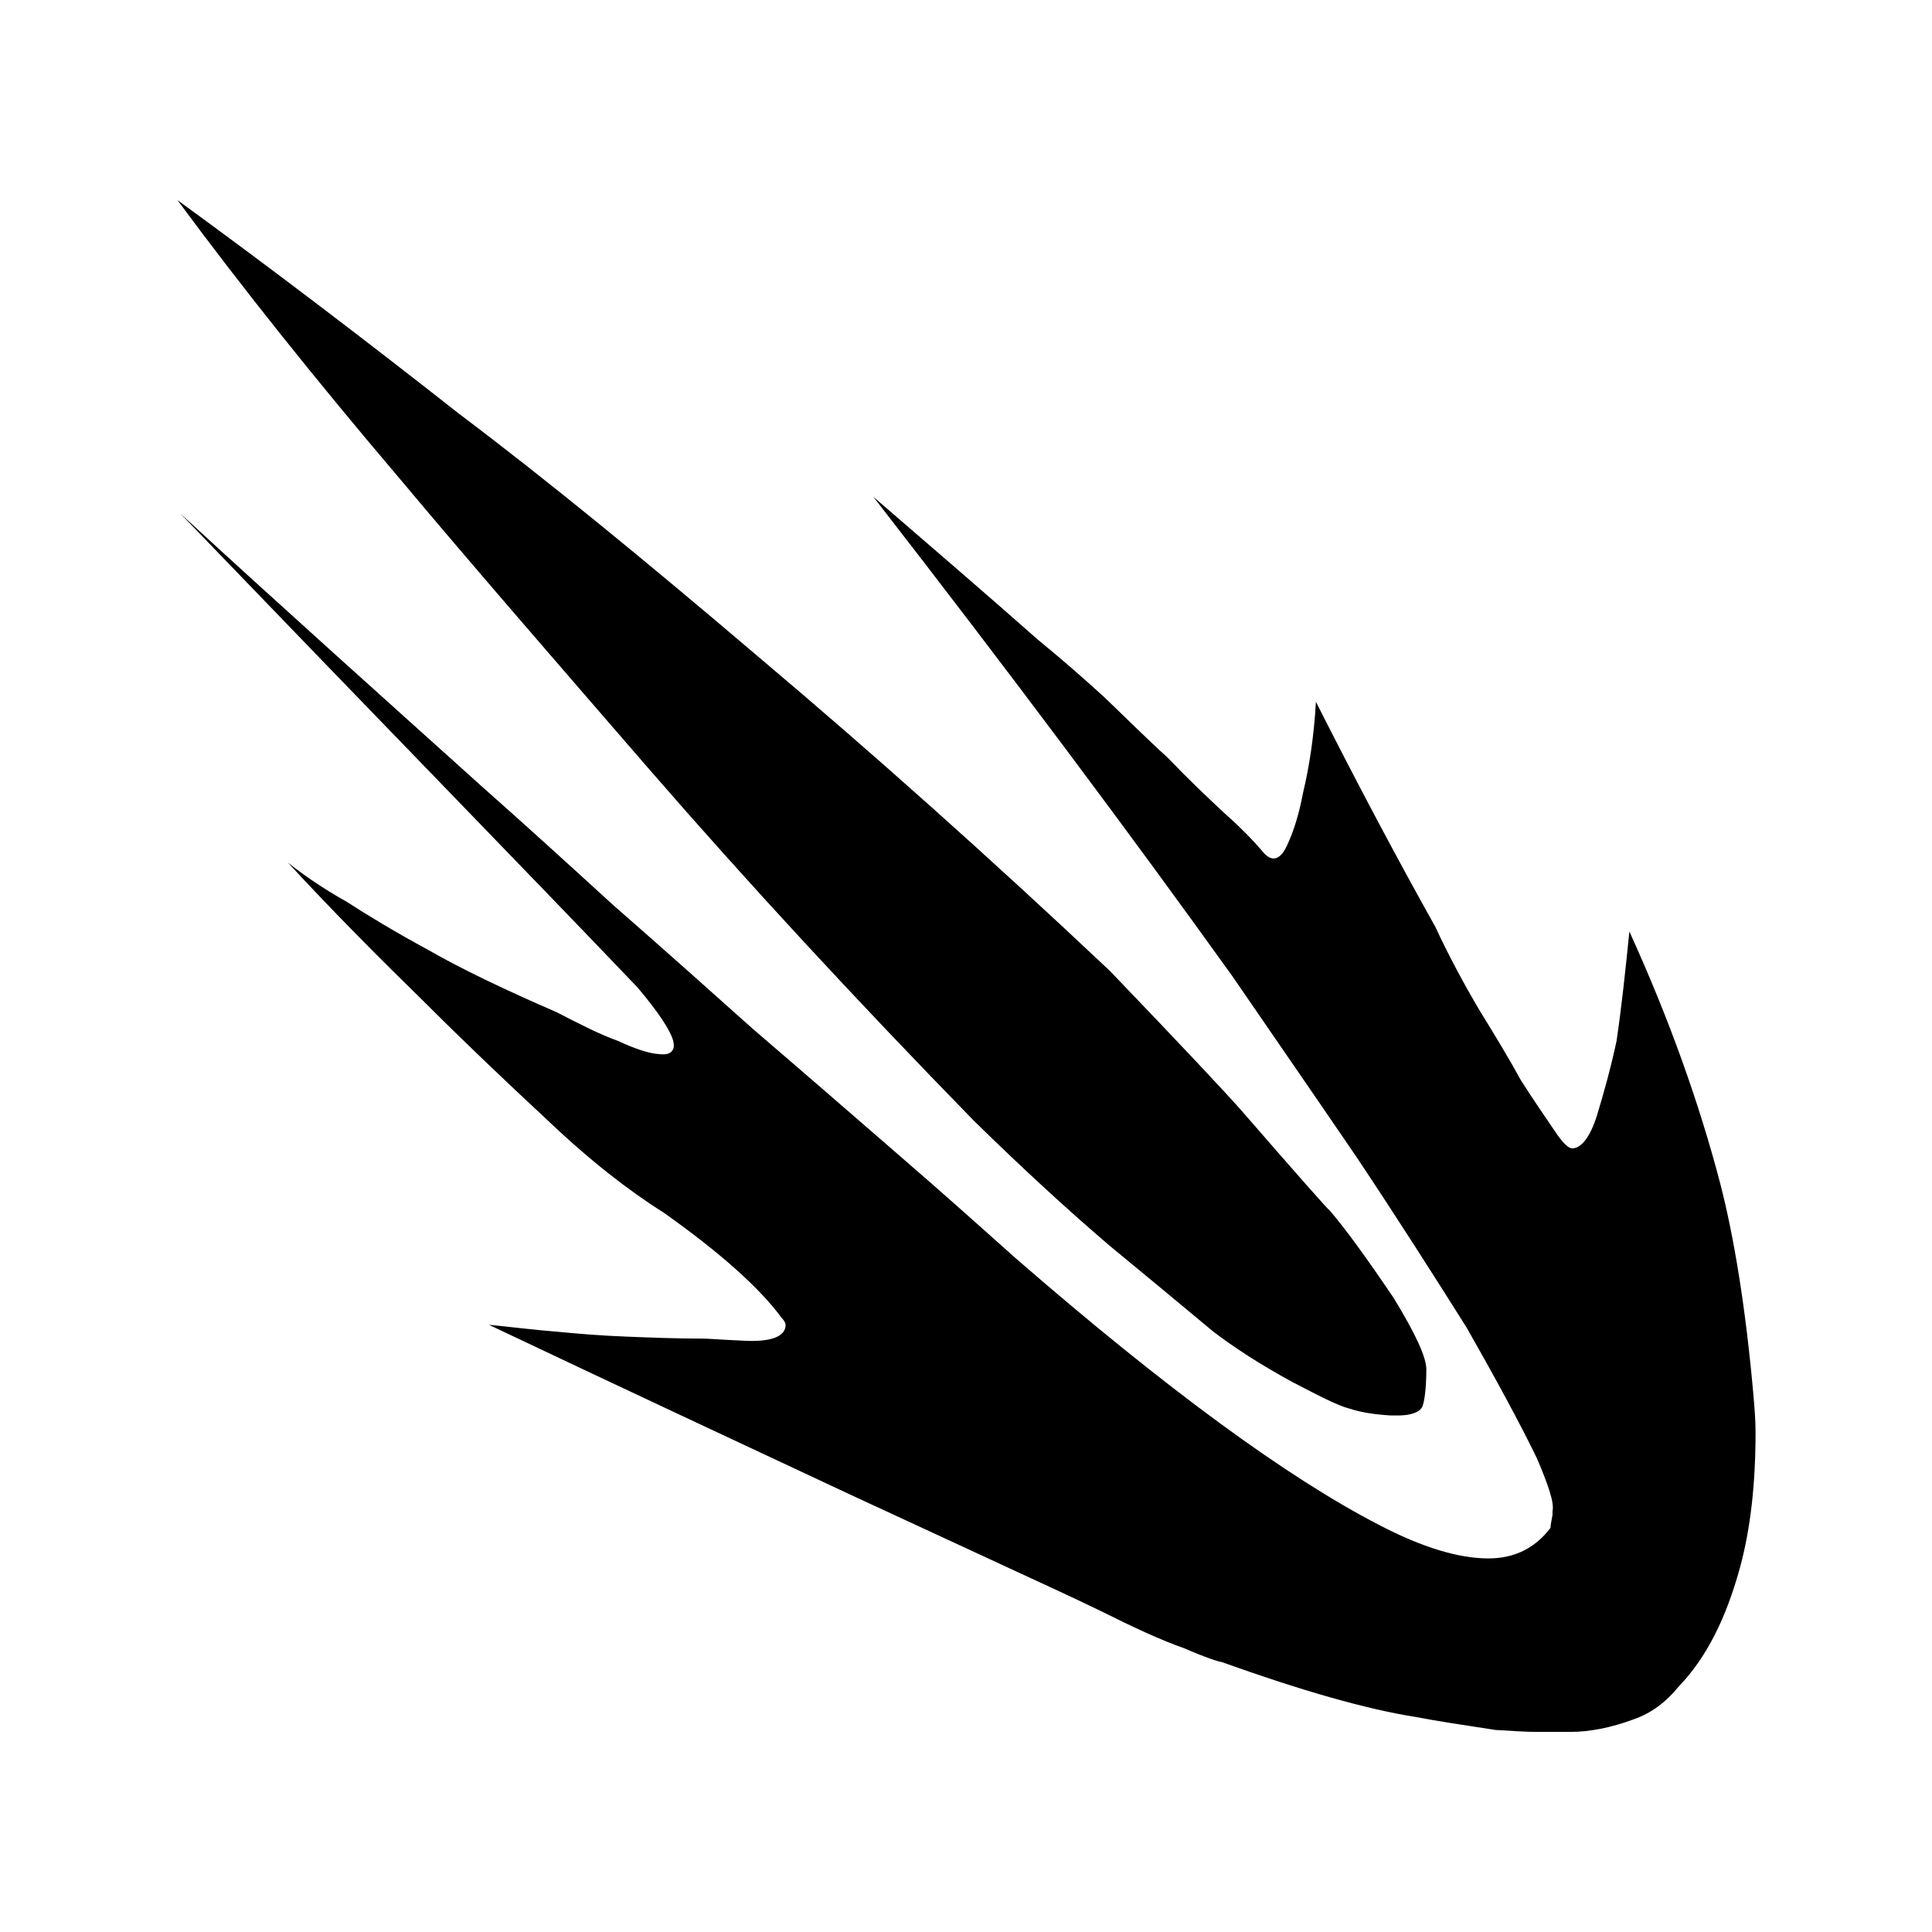 <?xml version="1.0" encoding="utf-8"?>
<!-- Generator: Adobe Illustrator 19.0.0, SVG Export Plug-In . SVG Version: 6.00 Build 0)  -->
<svg version="1.1" id="Layer_1" xmlns="http://www.w3.org/2000/svg" xmlns:xlink="http://www.w3.org/1999/xlink" x="0px" y="0px"
	 viewBox="-207 299 196 196" style="enable-background:new -207 299 196 196;" xml:space="preserve">
<path d="M-142.3,399.2c2.1,2.5,3.3,4.3,3.6,5.4c0.1,0.5,0.1,0.8-0.2,1.1s-0.8,0.3-1.6,0.2c-0.8-0.1-2.1-0.5-3.8-1.3
	c-1.7-0.6-3.7-1.6-6.2-2.9c-5.3-2.3-9.7-4.4-13-6.3c-3.5-1.9-6.3-3.6-8.3-4.9c-2.5-1.4-4.5-2.8-6-4c4.7,5.1,9.4,9.8,14,14.3
	c3.9,3.9,8,7.8,12.3,11.8c4.3,4.1,8.3,7.2,11.8,9.4c5.8,4.1,9.8,7.7,12,10.7c0.2,0.2,0.4,0.5,0.4,0.7c0,1.2-1.5,1.8-4.5,1.6
	c-2.2-0.1-3.4-0.2-3.8-0.2c-2.7,0-5.3-0.1-7.8-0.2c-2.7-0.1-5-0.3-7.1-0.5c-2.5-0.2-4.8-0.5-6.9-0.7c13.5,6.4,25.7,12.1,36.6,17.2
	l13.4,6.2c4.5,2.1,8.5,3.9,12,5.6c3.4,1.7,6.2,3,8.5,3.8c2.3,1,3.6,1.4,3.8,1.4c8.1,2.9,14.7,4.8,19.8,5.6c2.1,0.4,4.7,0.8,8,1.3
	c1.7,0.1,3.1,0.2,4.2,0.2h1.4h2c1.9,0,4.1-0.4,6.5-1.3c1.7-0.6,3.2-1.7,4.5-3.3c2.8-2.9,4.8-6.9,6.2-12c1.1-4,1.6-8.6,1.6-13.8
	c0-1.2-0.1-2.4-0.2-3.6c-0.8-9.1-2-16.3-3.4-21.7c-2.1-8-5.1-16.5-9.2-25.5c-0.4,4-0.8,7.7-1.3,11.1c-0.6,2.8-1.3,5.3-2,7.6
	c-0.7,2.2-1.6,3.3-2.5,3.3c-0.4,0-1-0.6-1.8-1.8c-0.8-1.2-2-2.9-3.4-5.1c-1.2-2.2-2.6-4.5-4.2-7.1c-1.6-2.7-3.1-5.5-4.5-8.5
	c-3.7-6.6-7.8-14.3-12.1-22.8c-0.2,3.6-0.7,6.7-1.3,9.2c-0.4,2.1-0.9,3.8-1.6,5.3c-0.7,1.6-1.6,1.8-2.5,0.7c-1-1.2-2.4-2.6-4.2-4.2
	c-1.7-1.6-3.5-3.3-5.4-5.3c-2.1-1.9-4.2-4-6.5-6.2c-2.3-2.1-4.5-4-6.7-5.8c-5.2-4.6-10.8-9.4-16.7-14.5c13.9,17.9,26,34.1,36.4,48.6
	c3.7,5.4,8,11.6,12.7,18.5c4,6,7.7,11.8,11.1,17.2c2.9,5.1,5.3,9.5,7.1,13.2c1.2,2.8,1.8,4.6,1.6,5.4v0.4c-0.1,0.6-0.2,1-0.2,1.3
	c-1.6,2.1-3.7,3.1-6.3,3.1c-3,0-6.7-1.1-11.1-3.4c-9.3-4.8-21.6-13.8-36.8-27c-2.7-2.4-6.9-6.2-12.7-11.2c-4.5-3.9-9.1-7.9-14-12.1
	c-4.7-4.2-9.4-8.4-14.1-12.5c-4.6-4.2-9.1-8.3-13.4-12.1c-10.1-9.1-20.4-18.3-30.6-27.7C-168.2,372.4-152.6,388.4-142.3,399.2z
	 M-166.5,347.5c7.2,8.6,15.8,18.5,25.5,29.7c9.9,11.4,20.8,23.2,32.8,35.5c5.1,5,9.7,9.2,13.8,12.7c3.4,2.8,6.9,5.7,10.5,8.7
	c2.1,1.6,4.7,3.3,8,5.1c2.7,1.4,4.6,2.4,5.8,2.7c1.2,0.4,2.6,0.6,4.2,0.7h0.7c1.3,0,2.2-0.3,2.5-0.9c0.2-0.5,0.4-1.8,0.4-3.8
	c0-1.2-1.1-3.6-3.3-7.2c-2.7-4-4.8-6.9-6.5-8.9c-0.1,0-3.1-3.4-9.1-10.3c-1.6-1.8-6-6.5-13.2-14c-12.3-11.6-24.2-22.2-35.7-31.9
	c-11.4-9.7-21.4-17.9-30.3-24.6c-10.3-8.1-19.8-15.3-28.6-21.7C-182.5,328.1-175,337.5-166.5,347.5z"/>
</svg>
